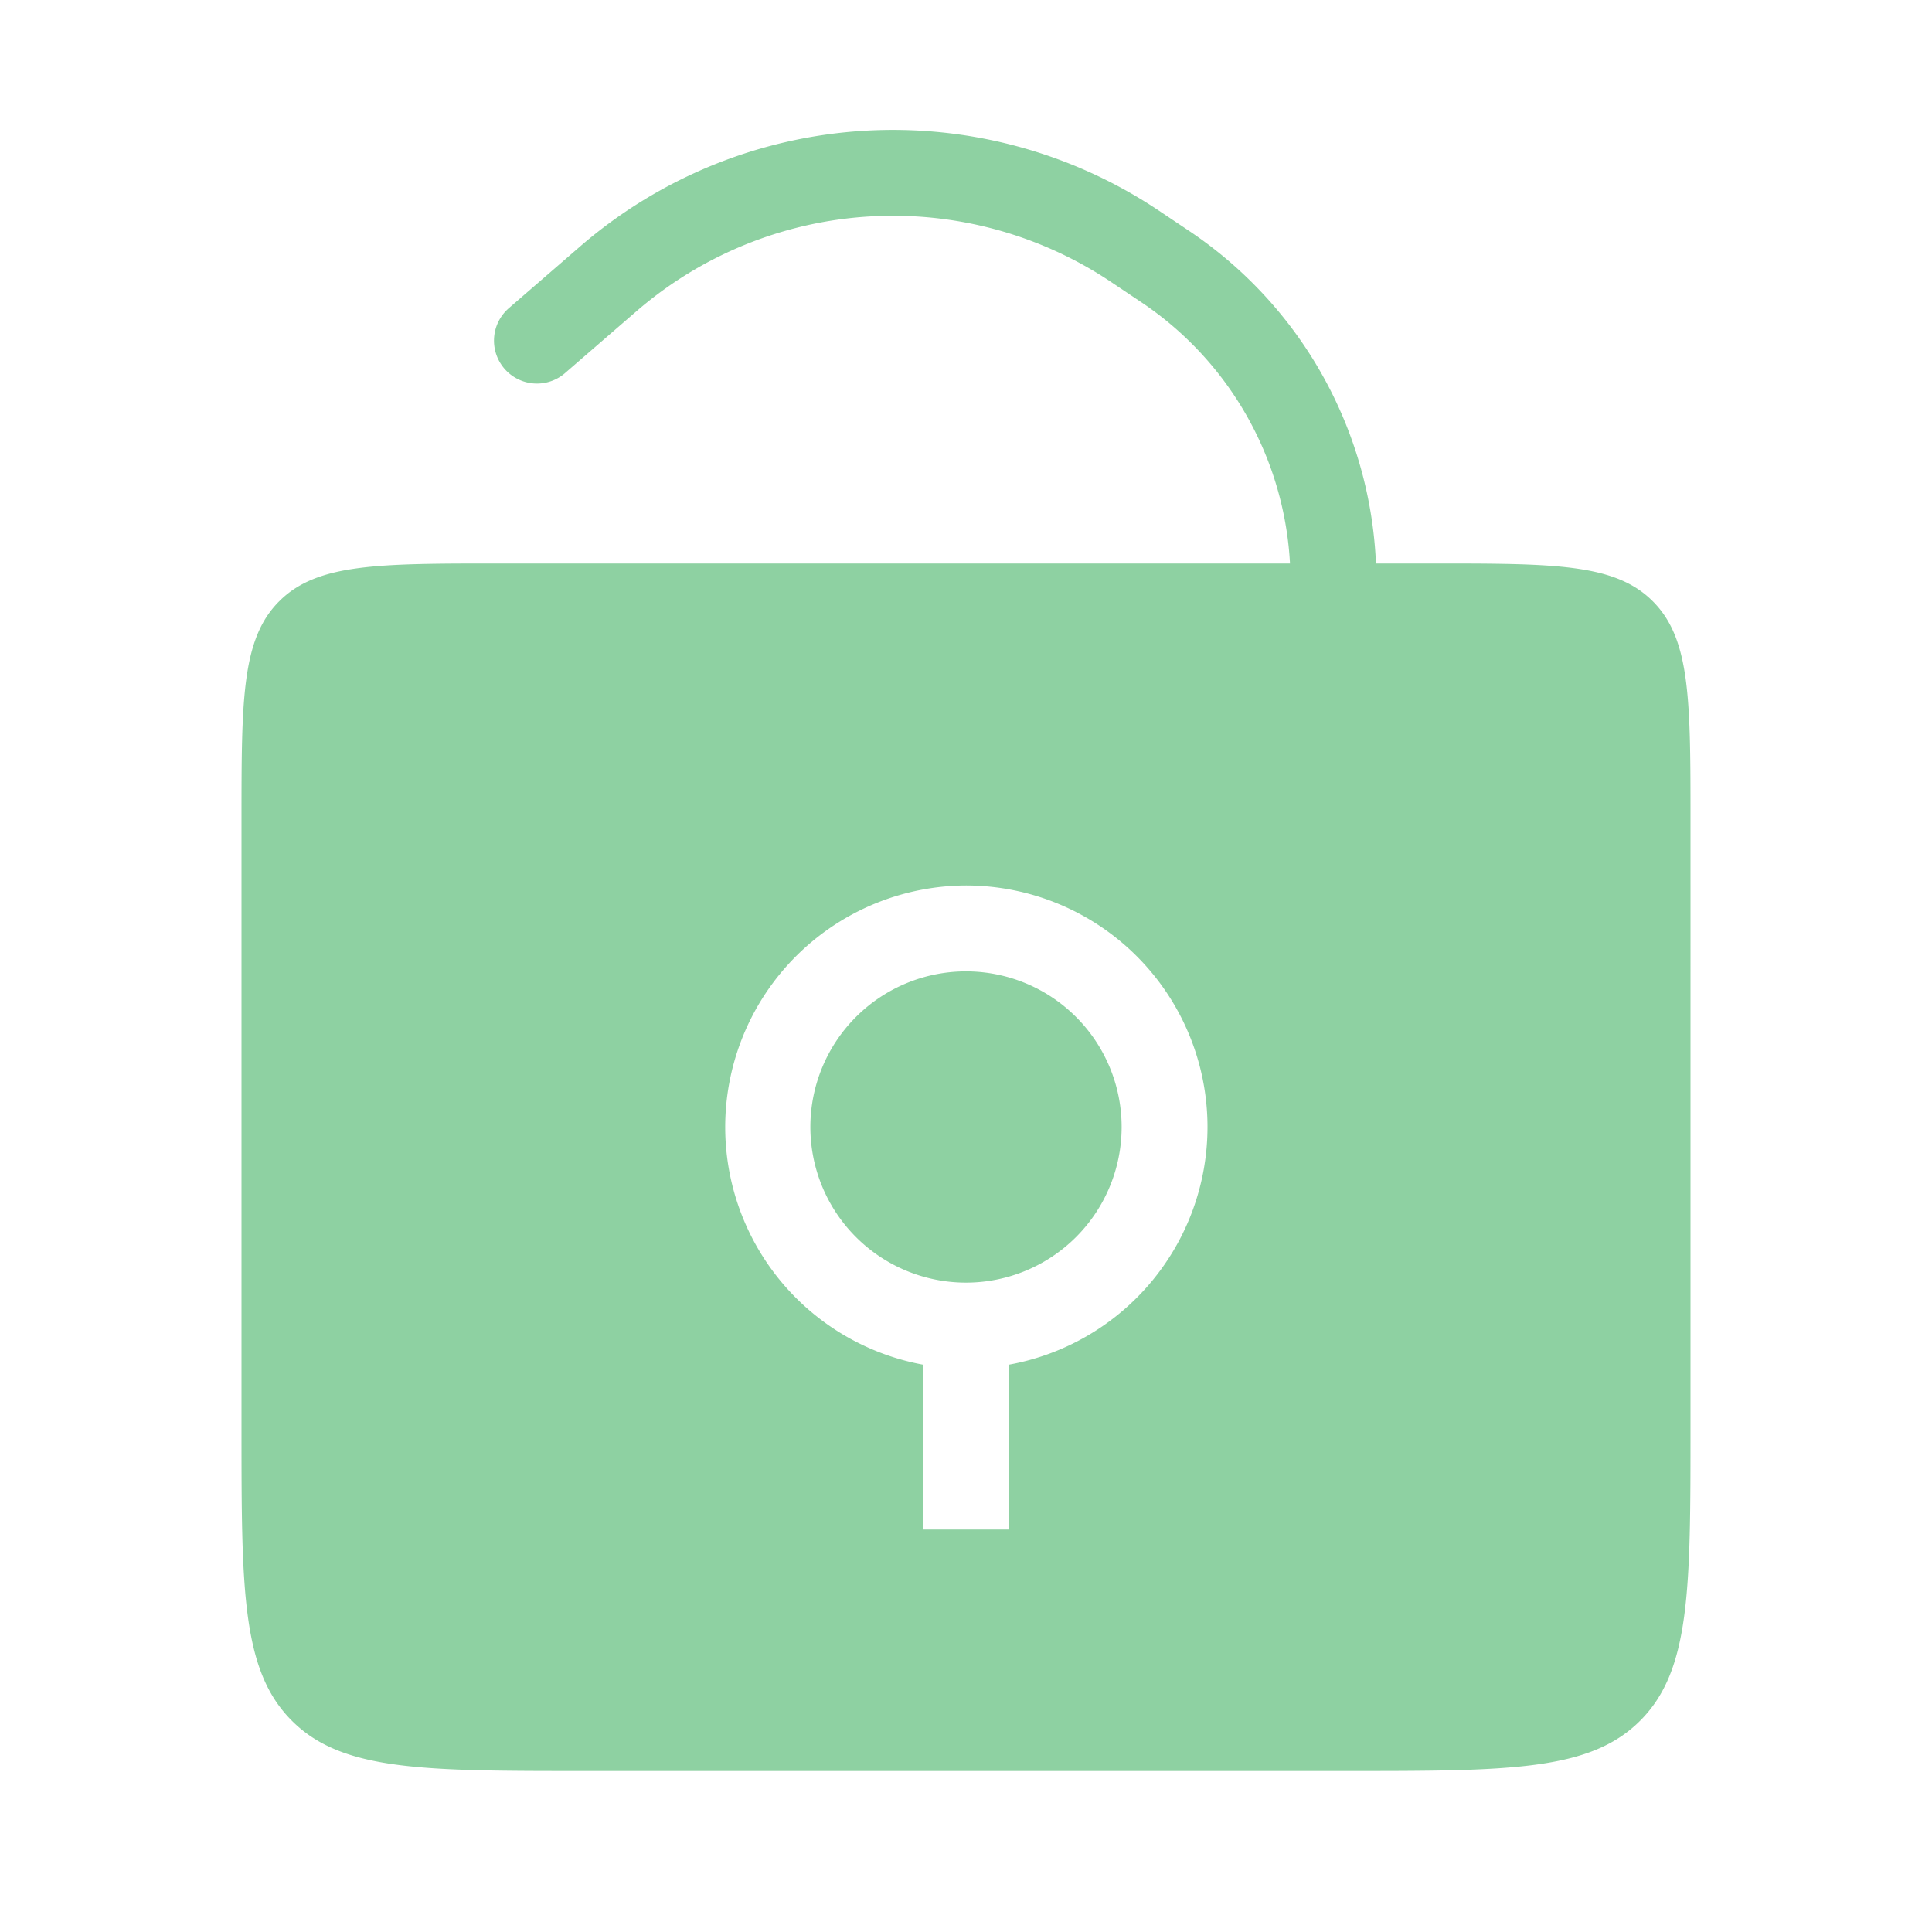 <svg xmlns="http://www.w3.org/2000/svg" width="45" height="45" fill="none" viewBox="0 0 45 45">
  <path fill="#8ED1A2" fill-rule="evenodd" d="M6.504 14.004c-.879.878-.879 2.293-.879 5.121V33.25c0 3.771 0 5.657 1.172 6.828 1.171 1.172 3.057 1.172 6.828 1.172h17.75c3.771 0 5.657 0 6.828-1.172 1.172-1.171 1.172-3.057 1.172-6.828V19.125c0-2.828 0-4.243-.879-5.121-.878-.879-2.293-.879-5.121-.879h-21.75c-2.828 0-4.243 0-5.121.879ZM22.5 29.875a3.625 3.625 0 1 0 0-7.25 3.625 3.625 0 0 0 0 7.25Zm5.625-3.625a5.627 5.627 0 0 1-4.625 5.536v3.839h-2v-3.839a5.627 5.627 0 0 1 1-11.161 5.625 5.625 0 0 1 5.625 5.625Z" clip-rule="evenodd"/>
  <path stroke="#8ED1A2" stroke-linecap="round" stroke-width="2" d="M30.938 15v0a8.833 8.833 0 0 0-3.804-8.795l-.7-.469a10.138 10.138 0 0 0-12.273.765l-1.655 1.433"/>
</svg>